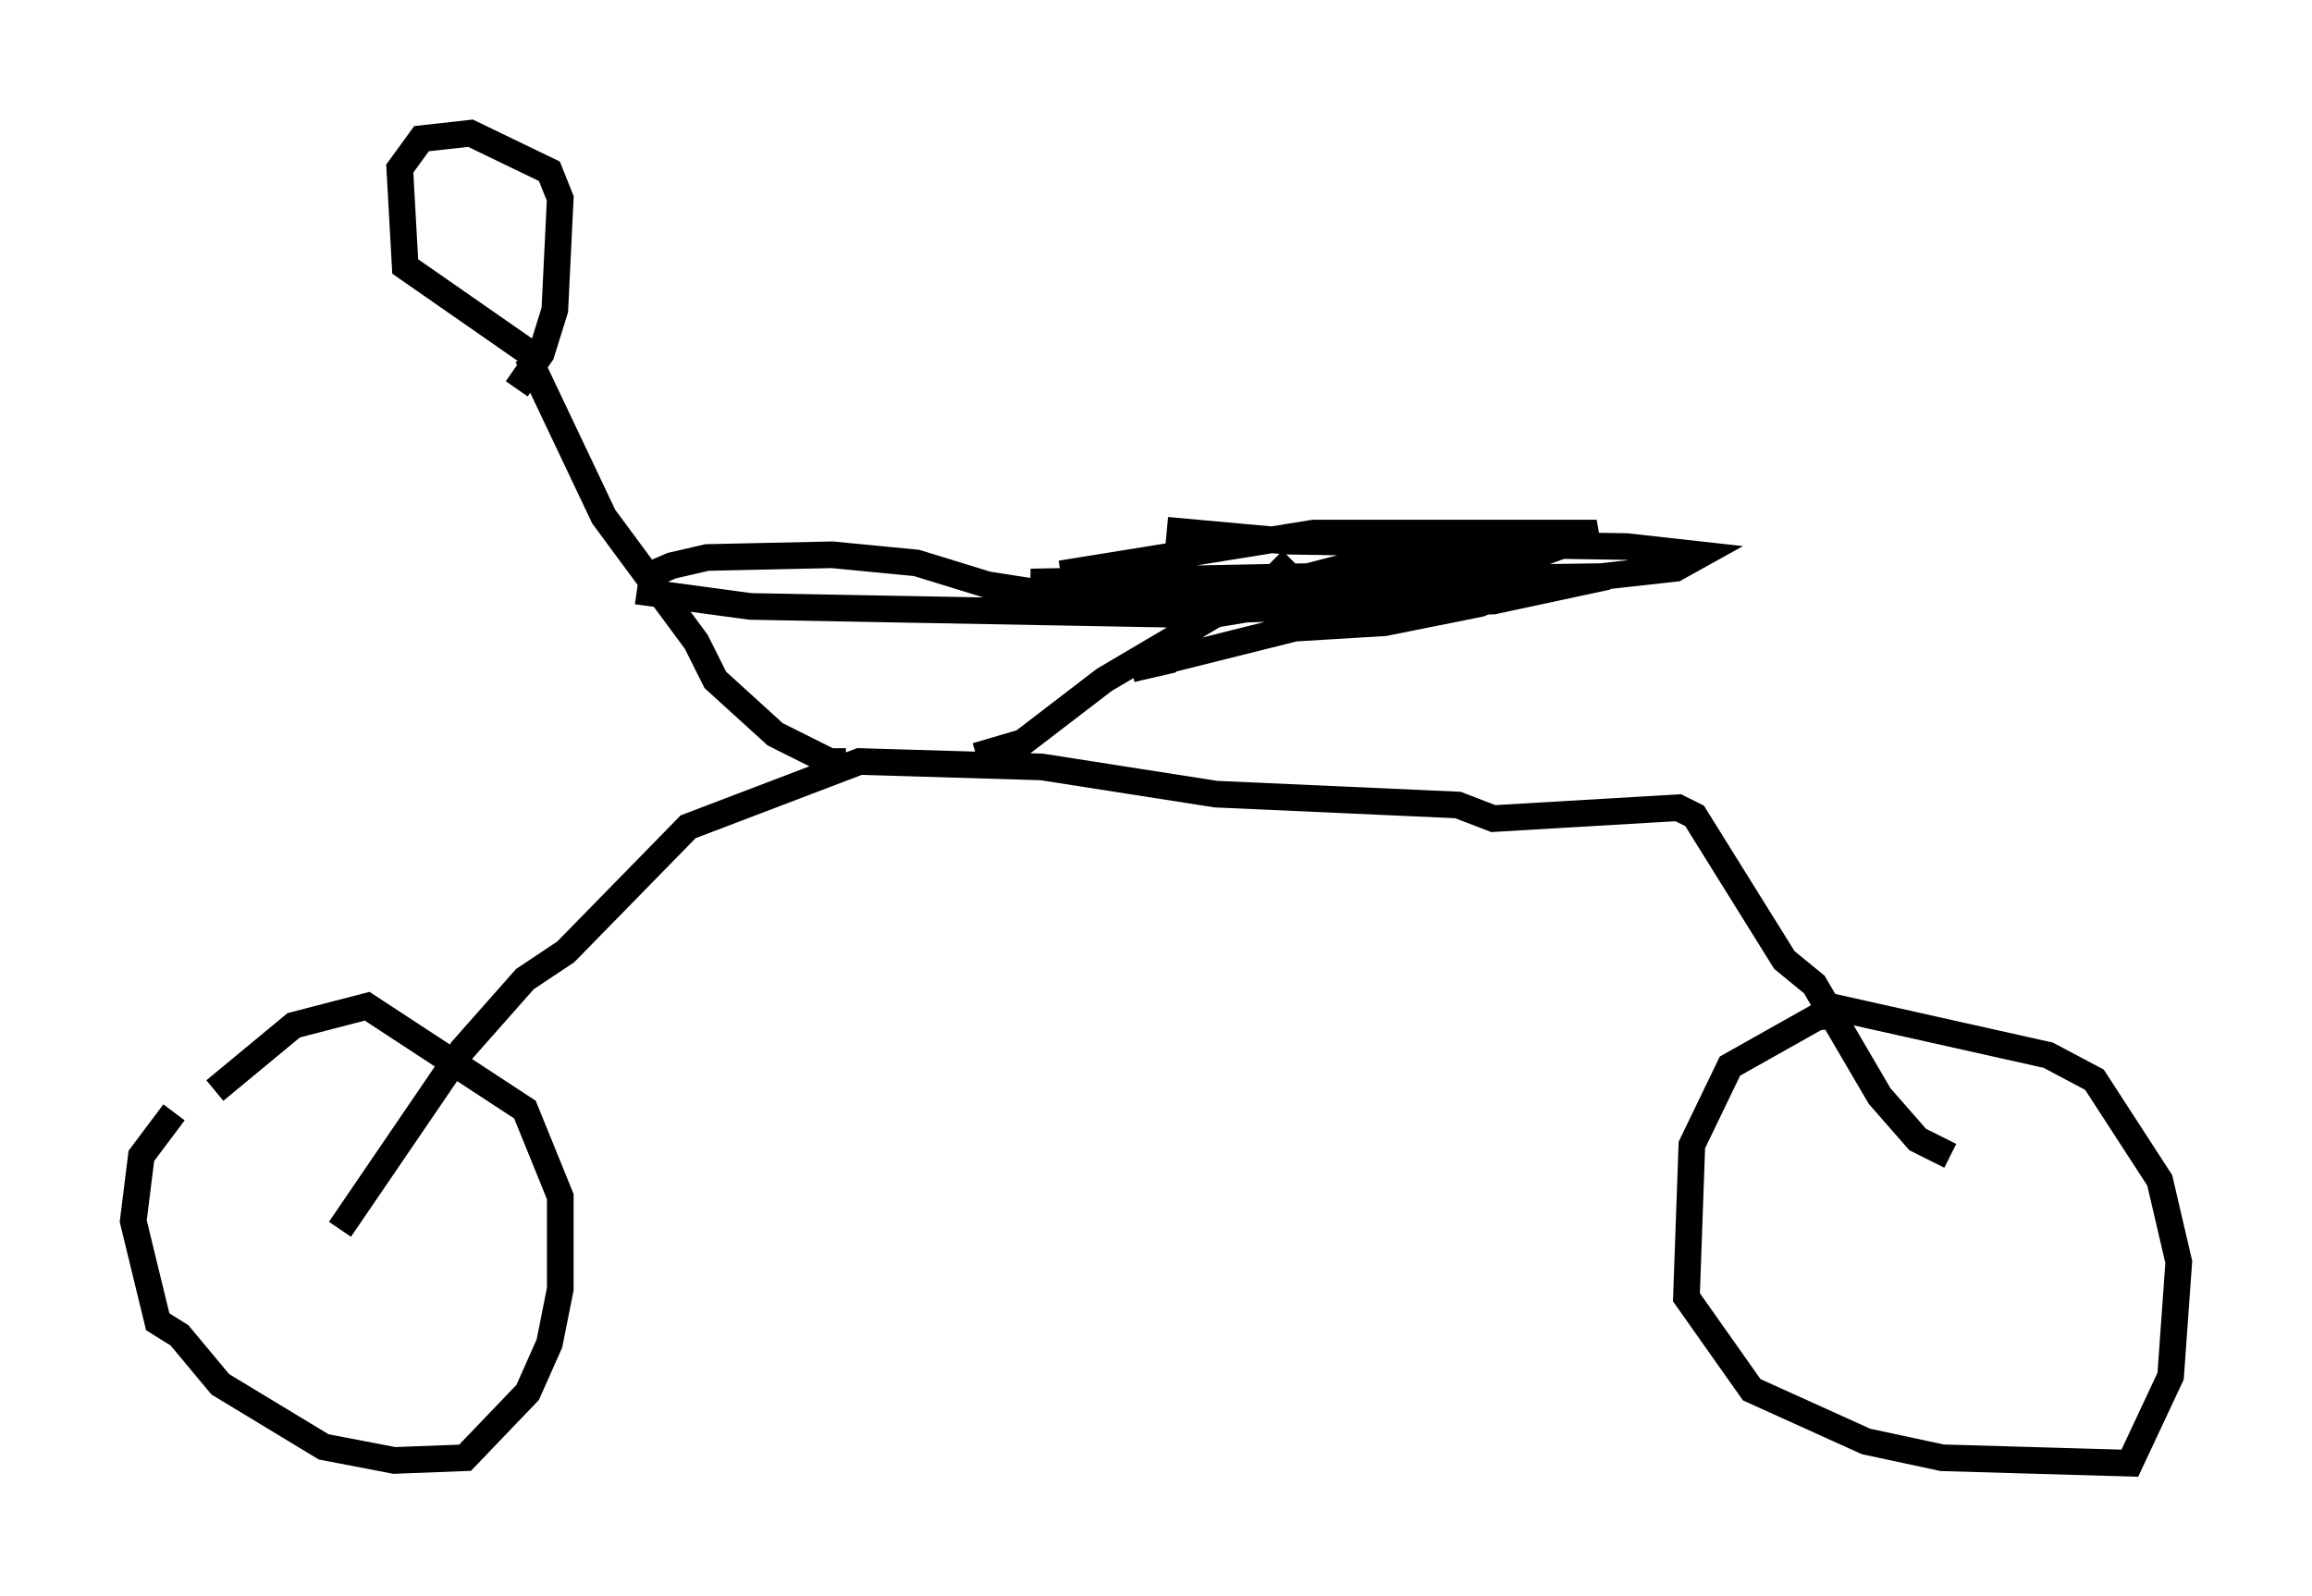 <?xml version="1.0" encoding="utf-8" ?>
<svg baseProfile="full" height="59.919" version="1.1" width="86.768" xmlns="http://www.w3.org/2000/svg" xmlns:ev="http://www.w3.org/2001/xml-events" xmlns:xlink="http://www.w3.org/1999/xlink"><defs /><rect fill="white" height="59.919" width="86.768" x="0" y="0" /><path d="M7.858, 41.036 m-1.327, 0.715 l-1.225, 1.633 -0.306, 2.45 l0.919, 3.777 0.817, 0.51 l1.531, 1.838 3.879, 2.348 l2.654, 0.51 2.654, -0.102 l2.348, -2.45 0.817, -1.838 l0.408, -2.042 0.0, -3.471 l-1.327, -3.267 -5.921, -3.879 l-2.756, 0.715 -2.96, 2.45 m61.149, -2.858 l-1.021, 0.102 -3.267, 1.838 l-1.429, 2.96 -0.204, 5.717 l2.45, 3.471 4.288, 1.94 l2.858, 0.613 7.044, 0.204 l1.531, -3.267 0.306, -4.288 l-0.715, -3.063 -2.45, -3.777 l-1.735, -0.919 -8.677, -1.94 m5.002, 5.717 l-1.225, -0.613 -1.429, -1.633 l-2.45, -4.185 -1.123, -0.919 l-3.369, -5.41 -0.613, -0.306 l-6.942, 0.408 -1.327, -0.51 l-9.086, -0.408 -6.533, -1.021 l-6.84, -0.204 -6.431, 2.45 l-4.594, 4.696 -1.531, 1.021 l-2.348, 2.654 -4.594, 6.738 m18.988, -17.559 l-0.613, 0.0 -2.042, -1.021 l-2.246, -2.042 -0.715, -1.429 l-3.471, -4.696 -2.858, -6.023 m0.102, -0.102 l-4.696, -3.267 -0.204, -3.675 l0.817, -1.123 1.838, -0.204 l2.96, 1.429 0.408, 1.021 l-0.204, 4.185 -0.51, 1.633 l-0.919, 1.327 m17.252, 13.781 l1.735, -0.51 3.063, -2.348 l6.227, -3.675 0.817, -0.817 m-4.696, -1.123 l4.492, 0.408 12.761, 0.204 l2.756, 0.306 -0.919, 0.51 l-5.513, 0.613 -1.838, 0.715 l-3.573, 0.715 -3.369, 0.204 l-6.125, 1.531 1.327, -0.306 l0.919, -1.735 -16.538, -0.306 l-3.777, -0.51 0.102, -0.715 l0.715, -0.306 1.327, -0.306 l4.696, -0.102 3.165, 0.306 l2.654, 0.817 7.861, 1.225 l1.838, -0.306 9.29, -0.306 l4.288, -0.919 -7.452, 0.102 l-6.942, 0.613 -7.248, -0.51 l10.413, -0.204 2.348, -0.613 l3.165, -0.306 2.756, 0.204 l2.552, -0.919 -10.617, 0.0 l-9.494, 1.531 " fill="none" stroke="black" stroke-width="1" /></svg>